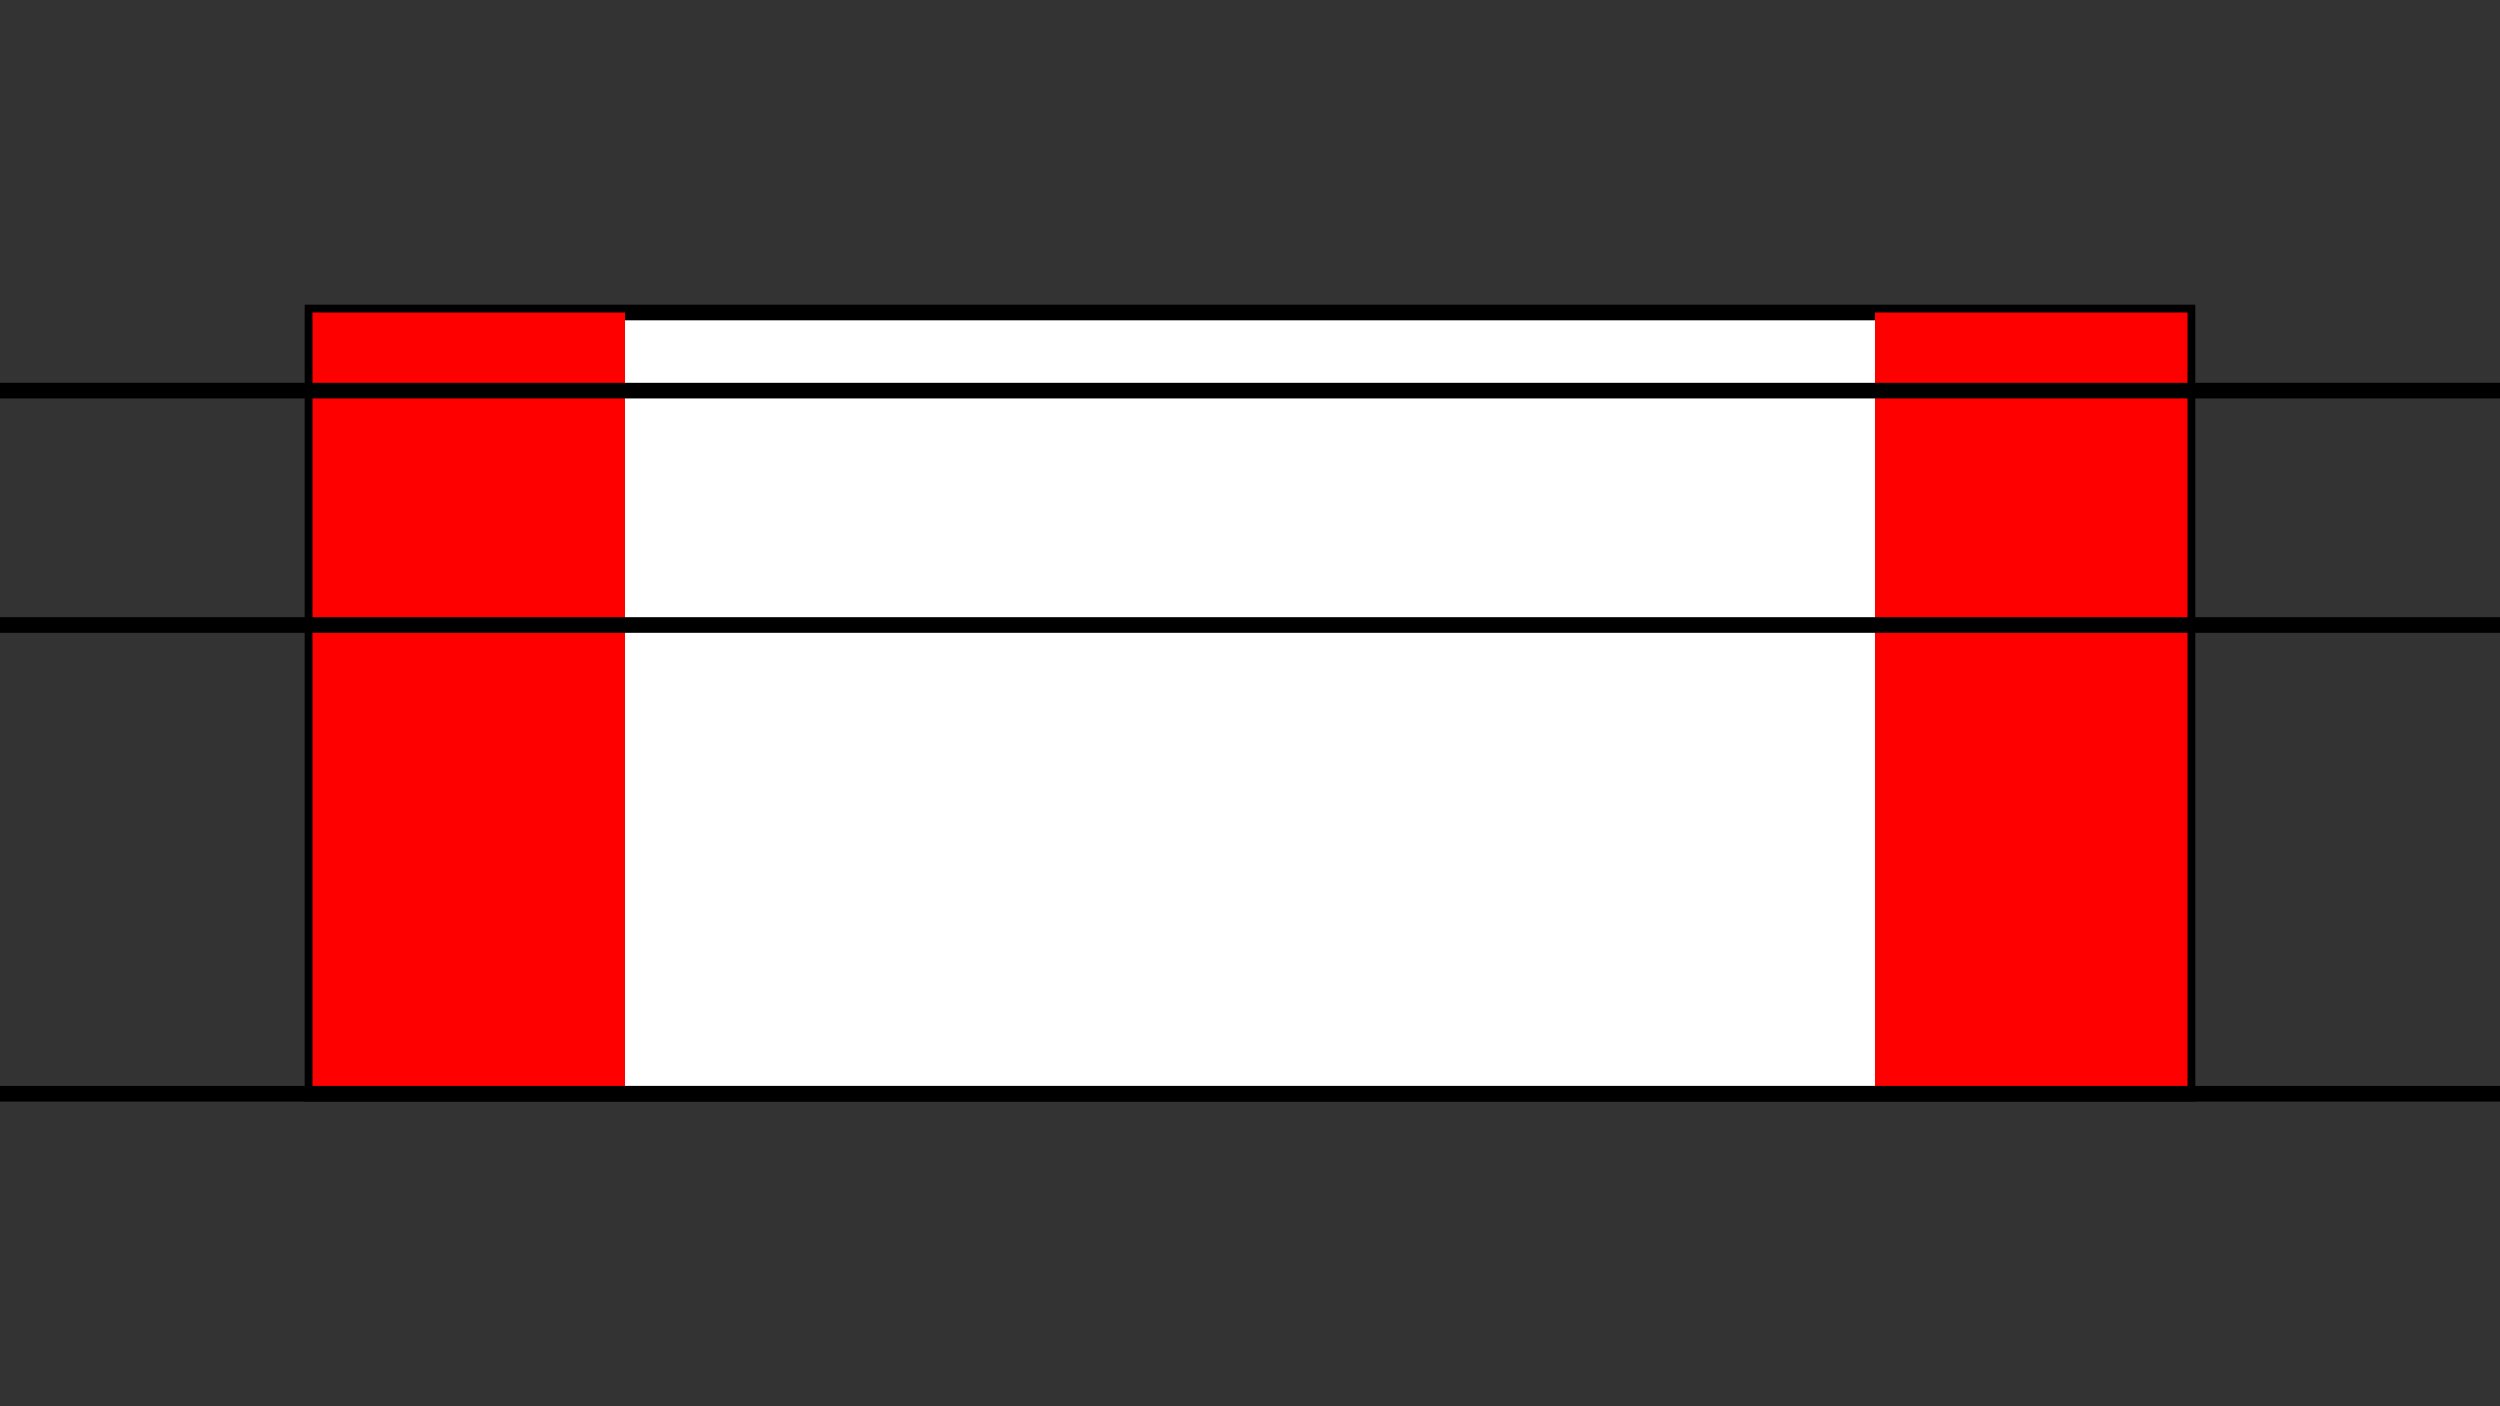 <svg viewBox="0 0 16 9" xmlns="http://www.w3.org/2000/svg">
  <rect x="0" y="0" width="16" height="9" fill="#333333" stroke="none"/>
  <rect x="2" y="2" width="12" height="5" fill="#fff" stroke="#000" stroke-width="0.1"/>
  <rect x="2" y="2" width="2" height="5" fill="#f00" />
  <rect x="12" y="2" width="2" height="5" fill="#f00" />
  <line x1="0" y1="7" x2="16" y2="7" stroke="#000" stroke-width="0.1"/>
  <line x1="0" y1="4" x2="16" y2="4" stroke="#000" stroke-width="0.1"/>
  <line x1="0" y1="2.5" x2="16" y2="2.5" stroke="#000" stroke-width="0.1"/>
</svg>
